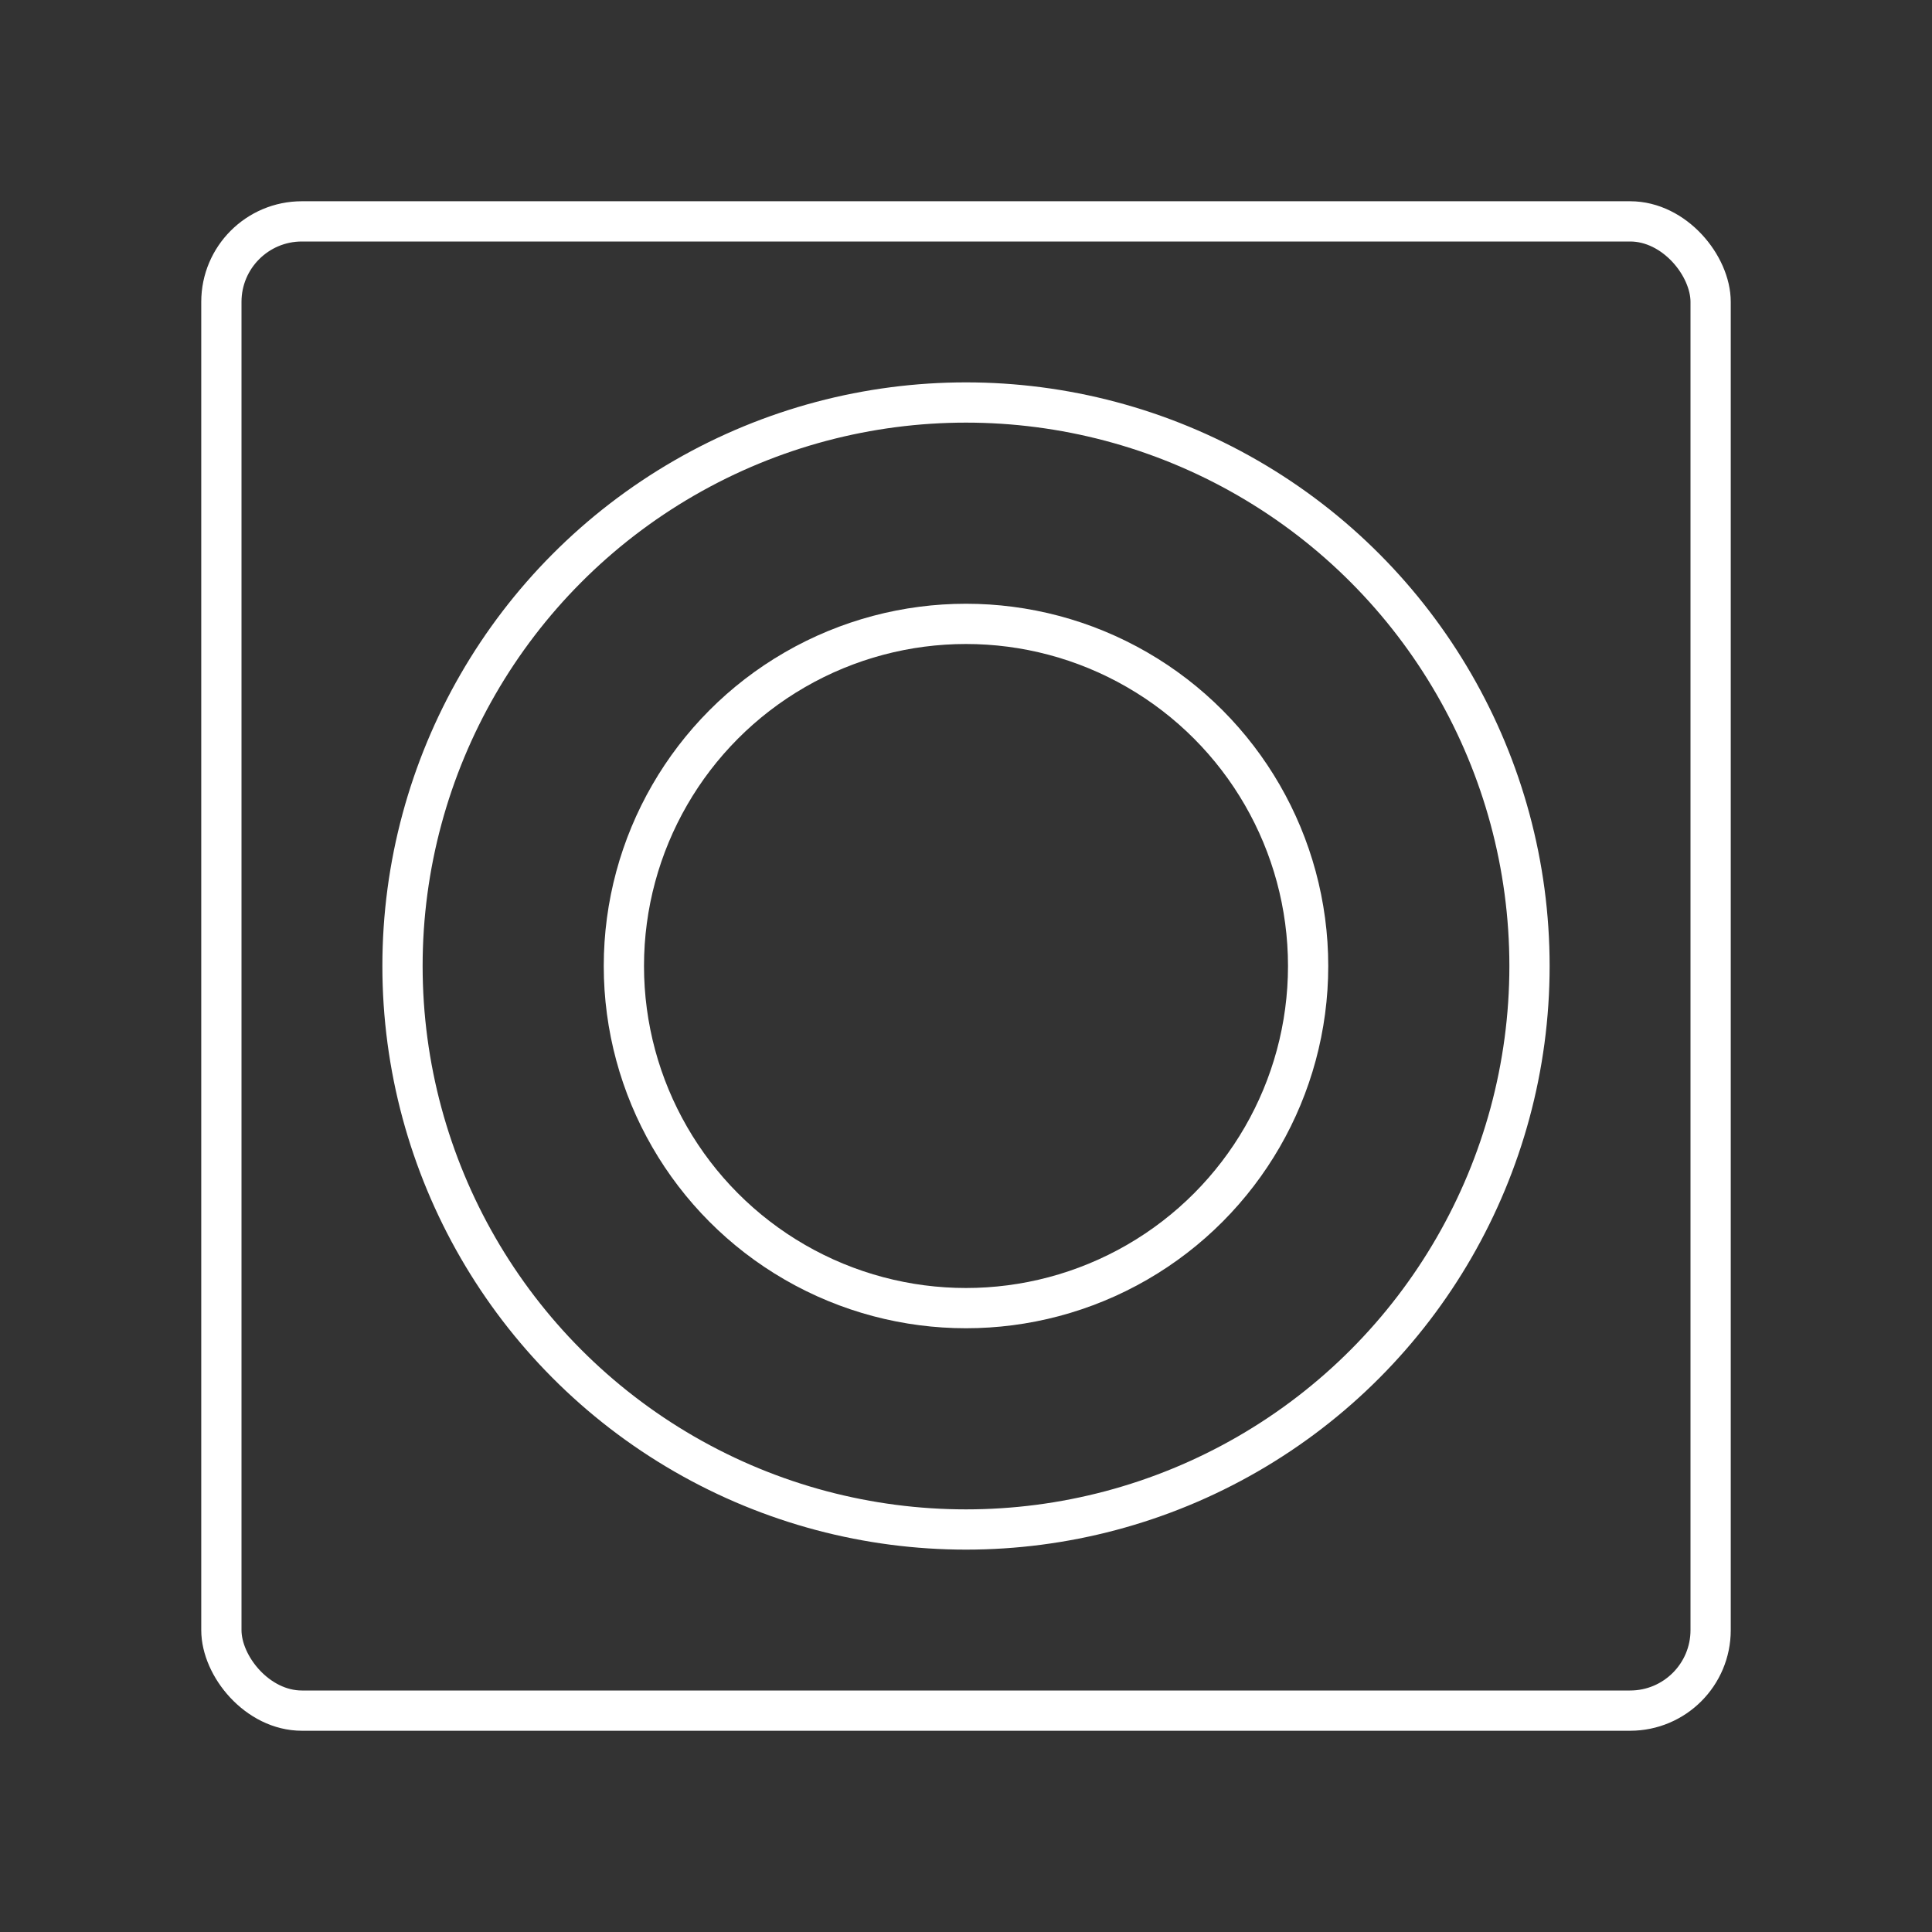 <svg xmlns="http://www.w3.org/2000/svg" viewBox="0 0 48 48"><rect x="0" y="0" width="48" height="48" fill="#333333" stroke="none"/><defs><style>.a{fill:none;stroke:#fff;stroke-linecap:round;stroke-linejoin:round;}</style></defs><circle class="a" cx="24" cy="24" r="14"/><circle class="a" cx="24" cy="24" r="8.5"/><rect class="a" x="5.5" y="5.5" width="37" height="37" rx="2"/></svg>